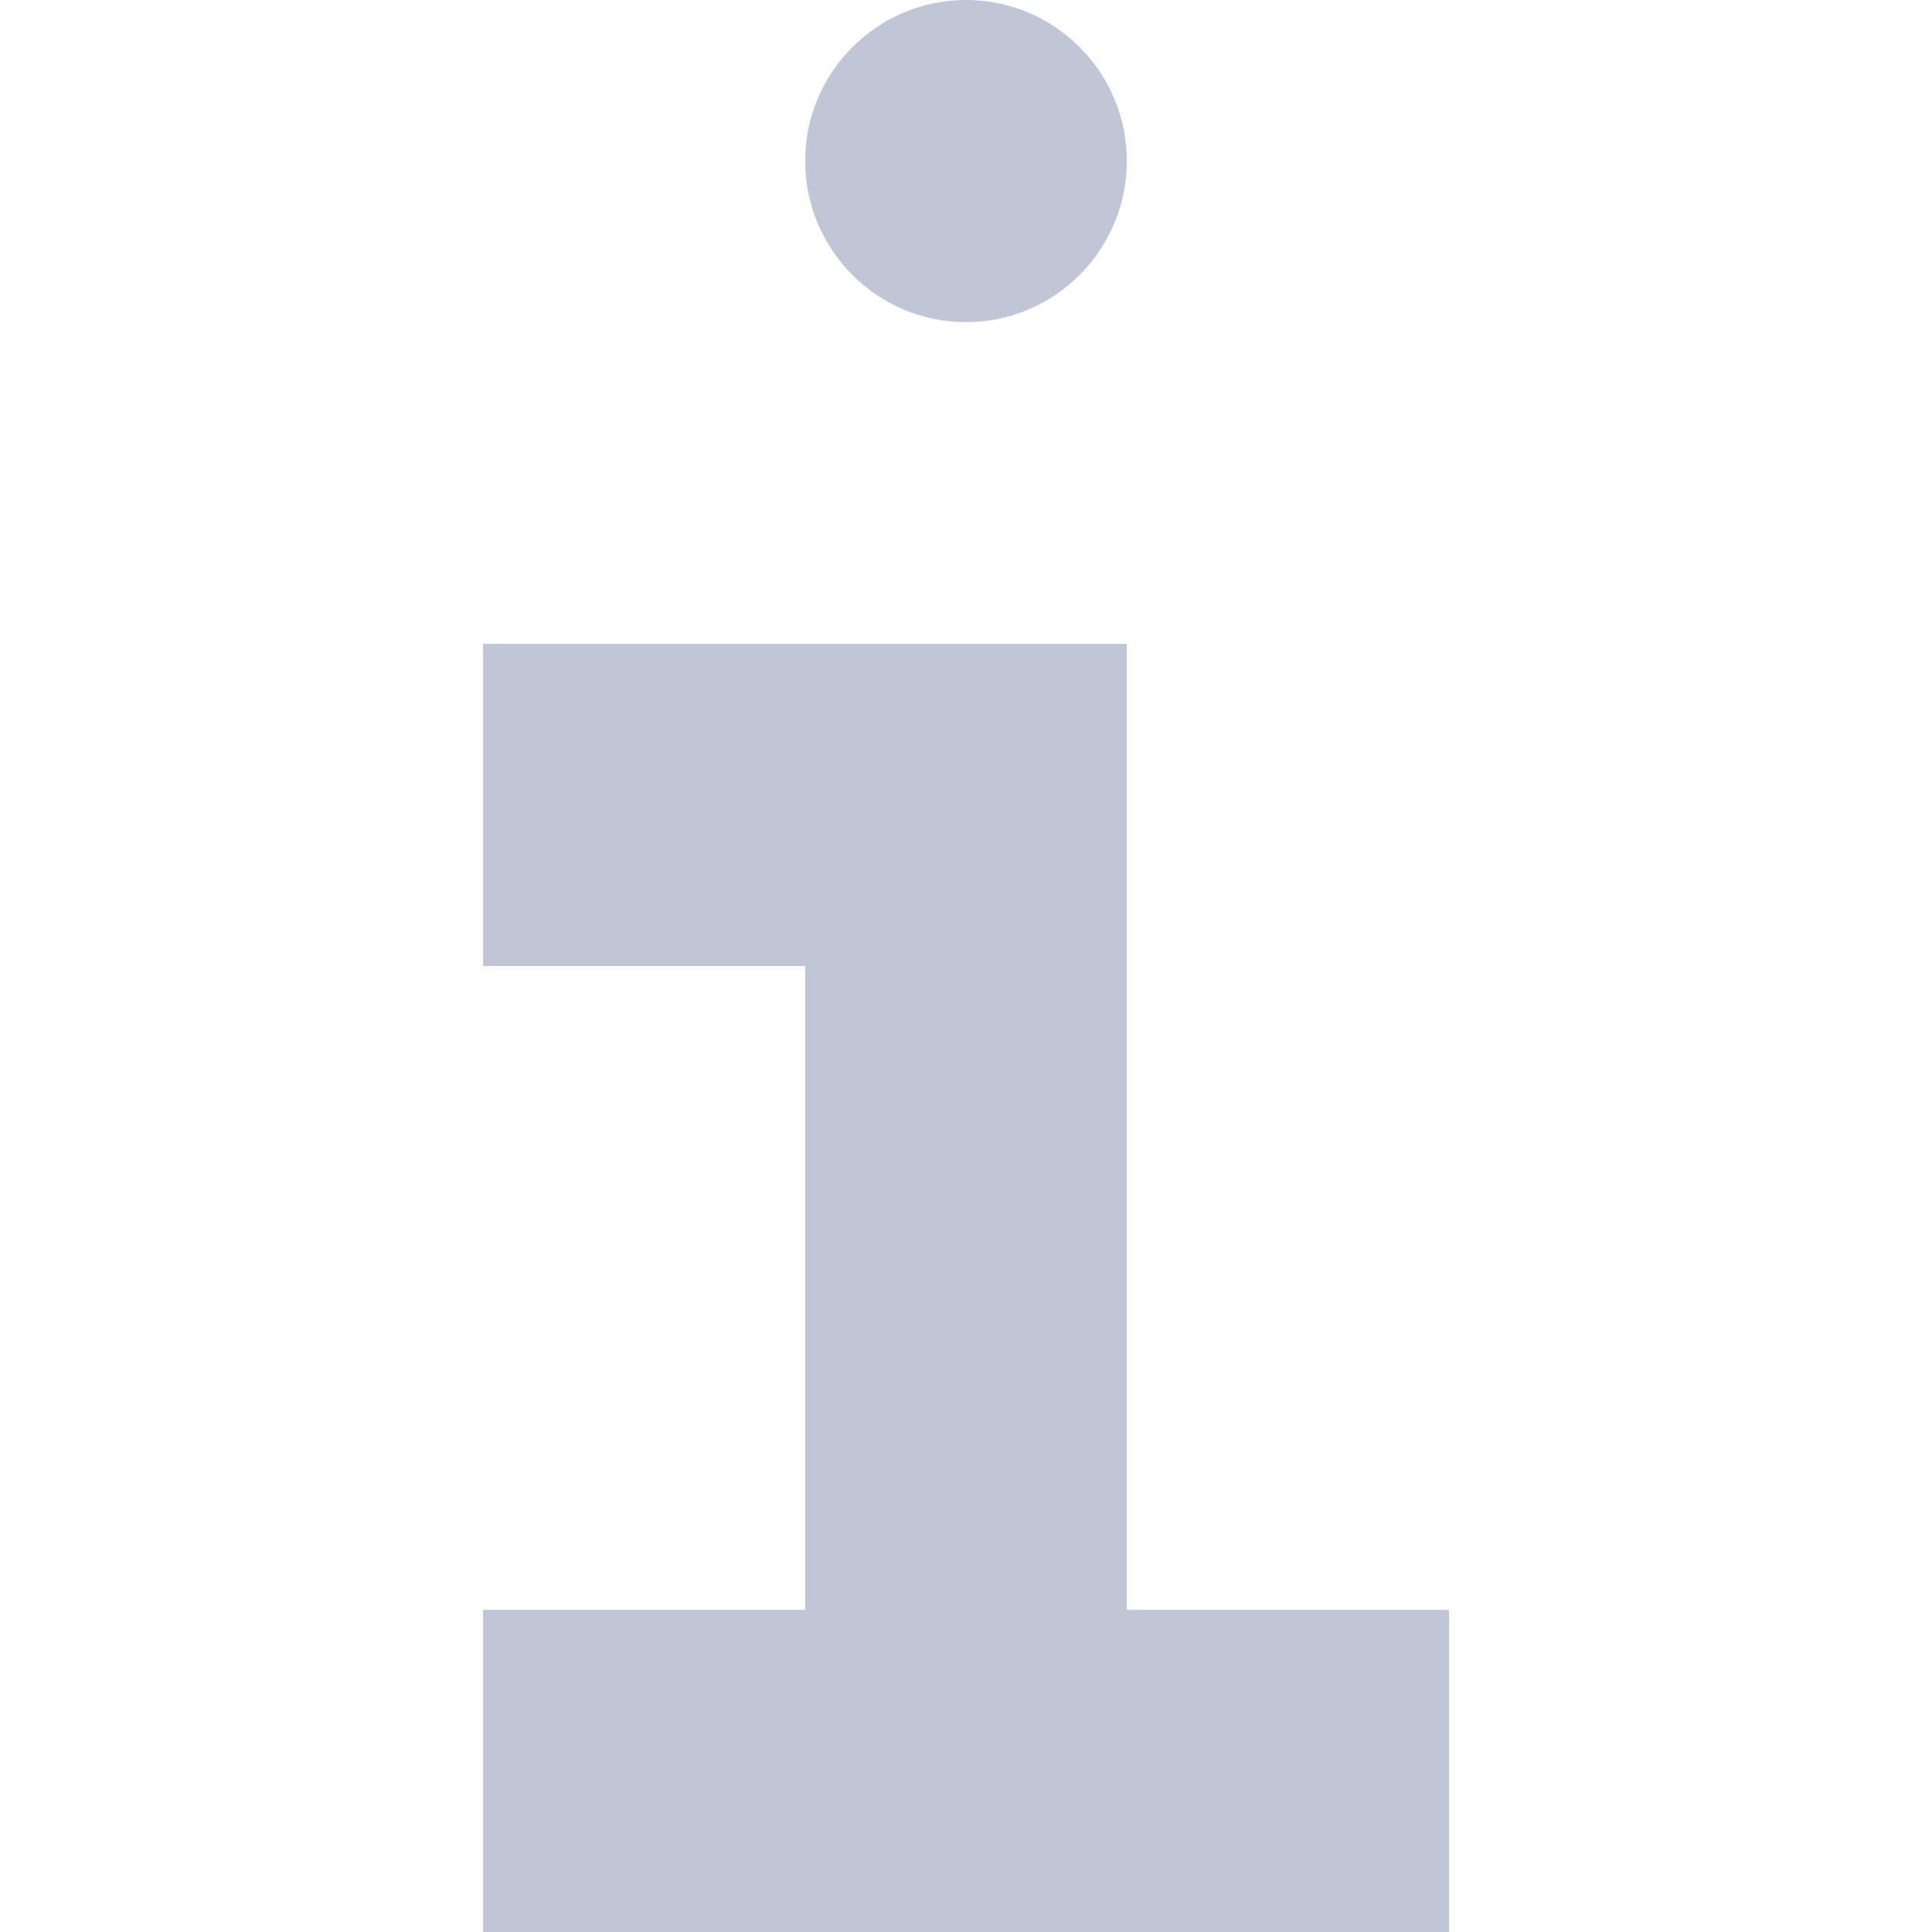 
<svg xmlns="http://www.w3.org/2000/svg" xmlns:xlink="http://www.w3.org/1999/xlink" width="16px" height="16px" viewBox="0 0 16 16" version="1.1">
<g id="surface1">
<path style=" stroke:none;fill-rule:nonzero;fill:#c1c6d6;fill-opacity:1;" d="M 8 0 C 7.266 0 6.668 0.598 6.668 1.332 C 6.668 2.07 7.266 2.668 8 2.668 C 8.734 2.668 9.332 2.07 9.332 1.332 C 9.332 0.598 8.734 0 8 0 Z M 4 5.332 L 4 8 L 6.668 8 L 6.668 13.332 L 4 13.332 L 4 16 L 12 16 L 12 13.332 L 9.332 13.332 L 9.332 5.332 Z M 4 5.332 "/>
</g>
</svg>

